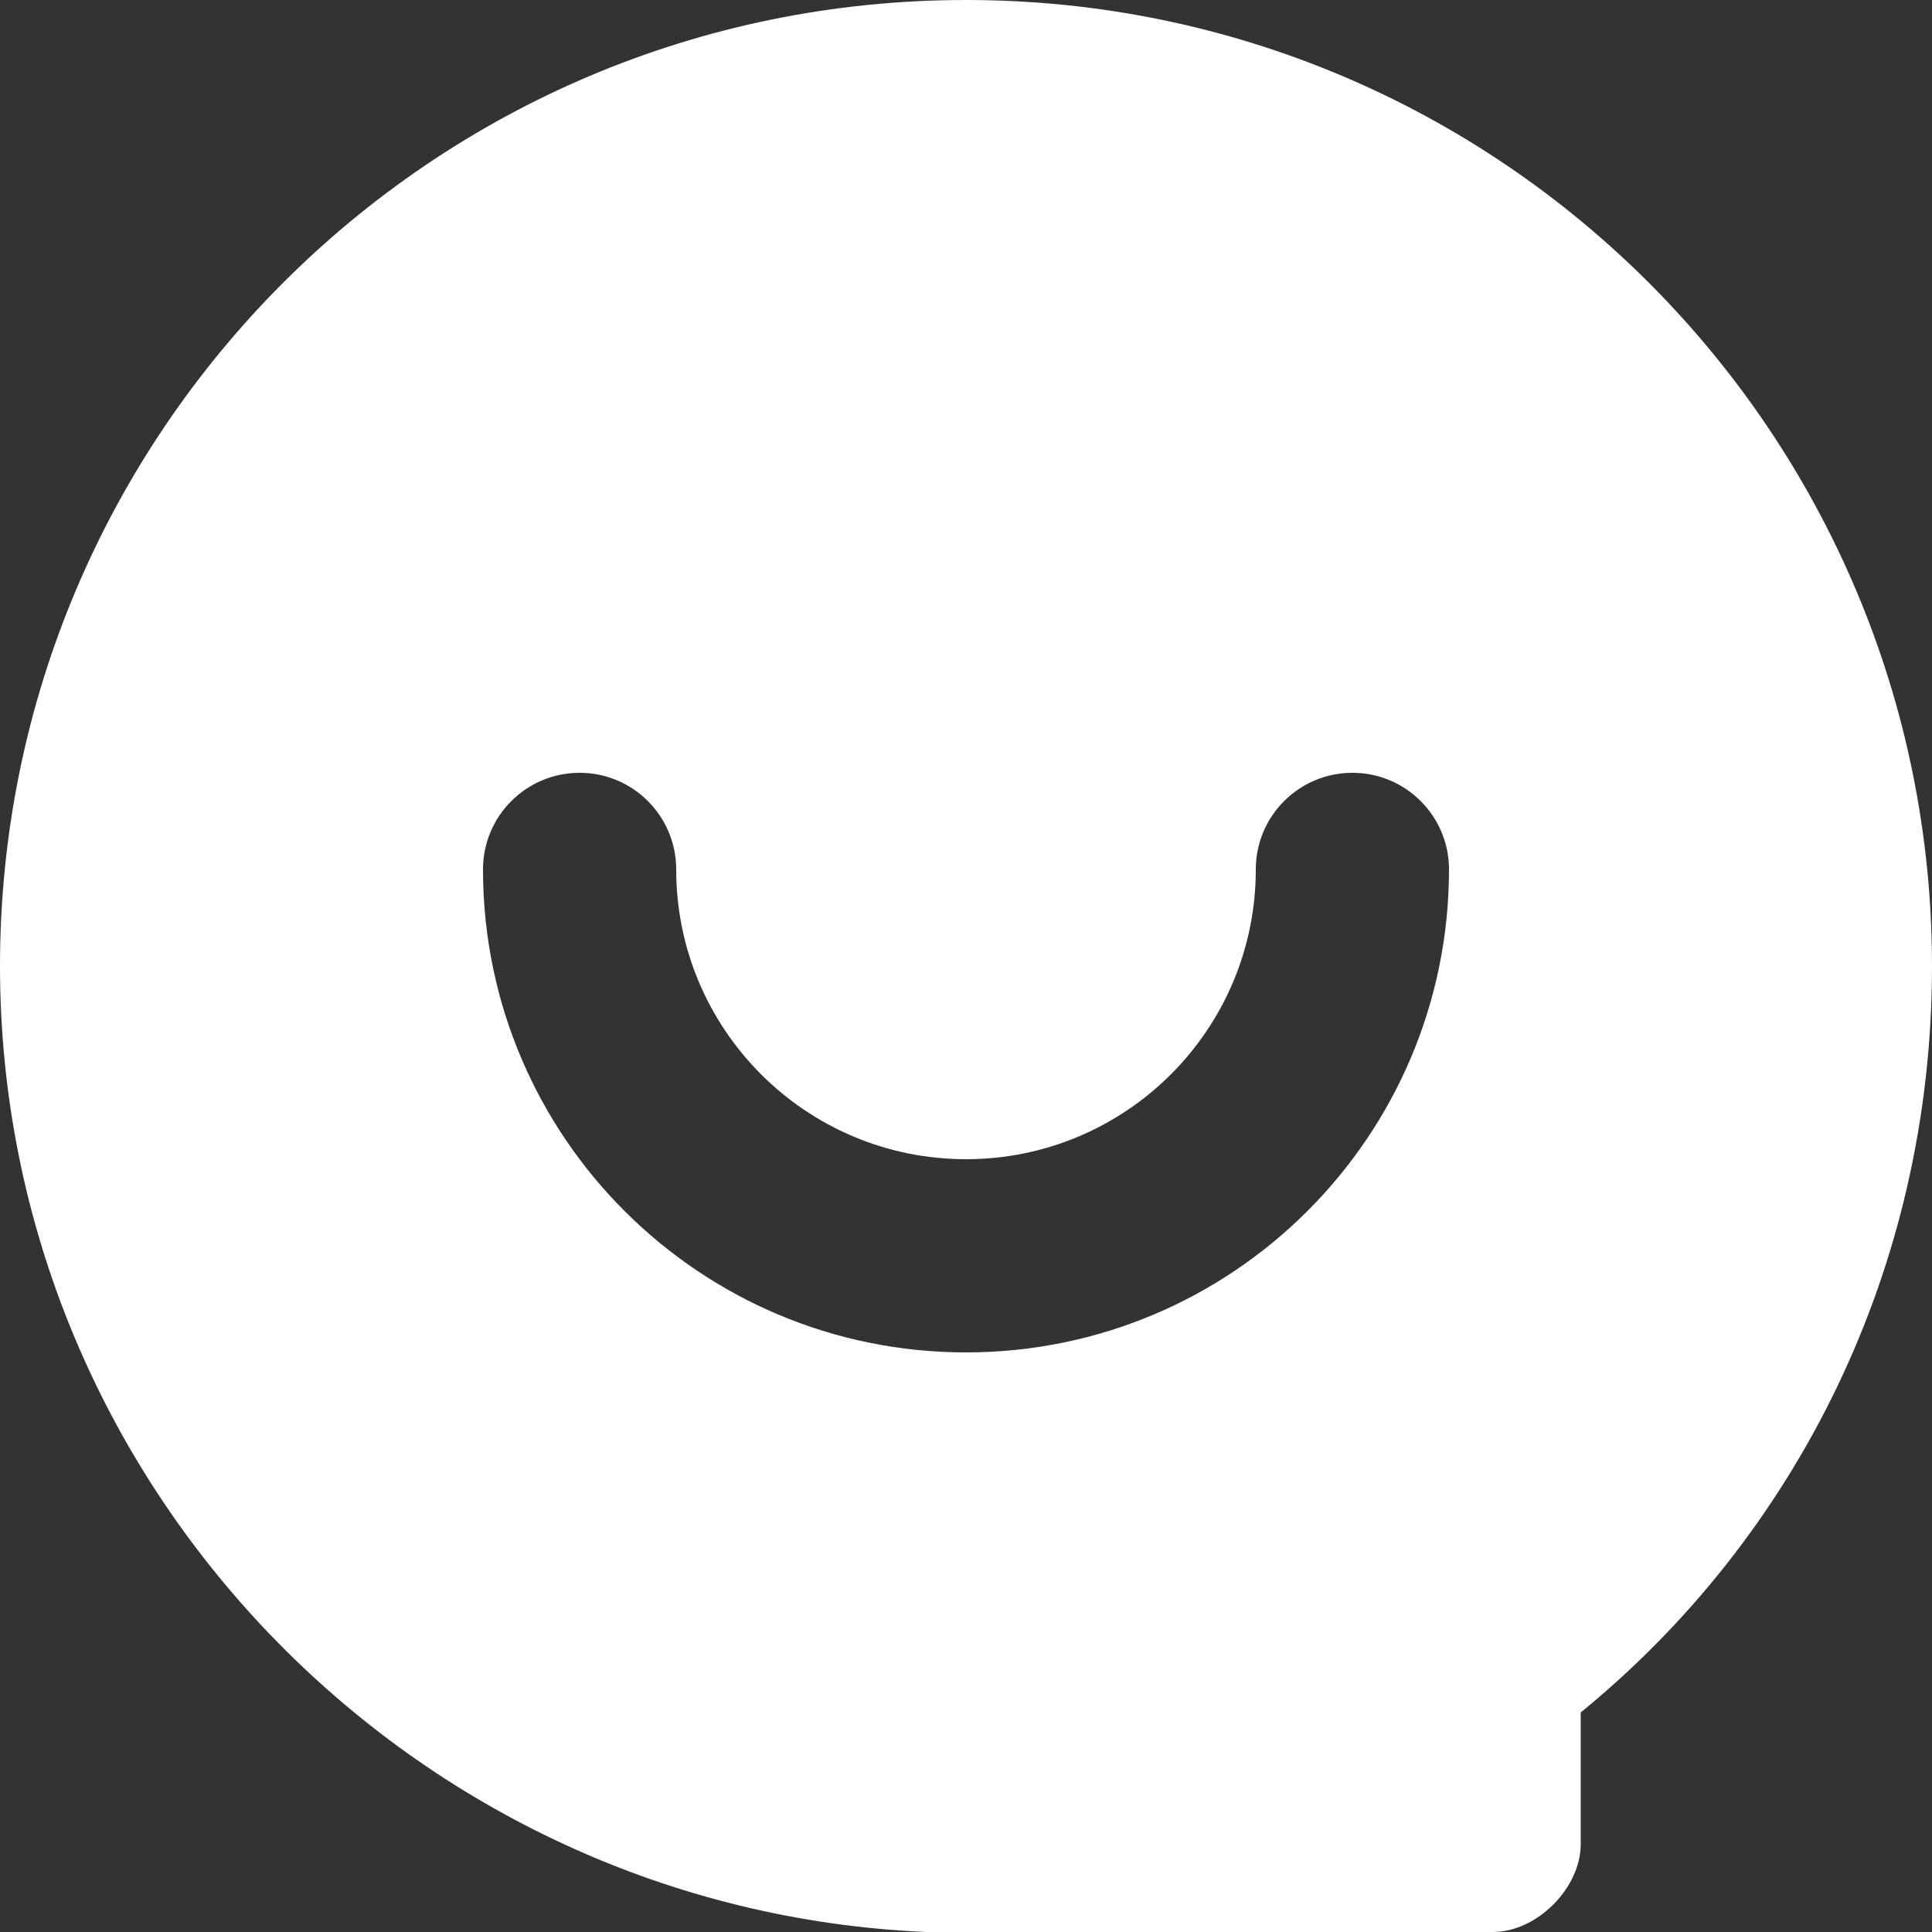 <?xml version="1.0" encoding="UTF-8"?>
<svg width="134px" height="134px" viewBox="0 0 134 134" version="1.1" xmlns="http://www.w3.org/2000/svg" xmlns:xlink="http://www.w3.org/1999/xlink">
    <rect x="0" y="0" width="134" height="134" fill="#333333" stroke="none"/>
    <title>chat</title>
    <g id="产品图" stroke="none" stroke-width="1" fill="none" fill-rule="evenodd">
        <g id="画板" transform="translate(-5342, -6724)" fill="#FFFFFF" fill-rule="nonzero">
            <g id="编组-2" transform="translate(5281, 6663)">
                <g id="chat" transform="translate(61, 61)">
                    <path d="M67,0 C104.154,0 134,30.15 134,67 C134,88.014 124.559,106.591 109.636,118.773 L109.636,127.909 C109.636,130.955 106.591,134 103.545,134 L64.259,134 C28.627,132.477 0,102.936 0,67 C0,30.15 29.845,0 67,0 L67,0 Z M93.8,53.6 C90.137,53.6 87.16,56.54 87.101,60.189 L87.1,60.3 C87.1,71.401 78.101,80.4 67,80.4 C55.899,80.4 46.9,71.401 46.9,60.3 L46.899,60.189 C46.84,56.54 43.863,53.6 40.2,53.6 C36.5,53.6 33.5,56.6 33.5,60.3 C33.5,60.339 33.5,60.379 33.5,60.418 C33.564,78.865 48.538,93.8 67,93.8 C85.501,93.8 100.5,78.802 100.5,60.3 L100.499,60.189 C100.44,56.54 97.463,53.6 93.8,53.6 L93.8,53.6 Z" id="形状"></path>
                </g>
            </g>
        </g>
    </g>
</svg>